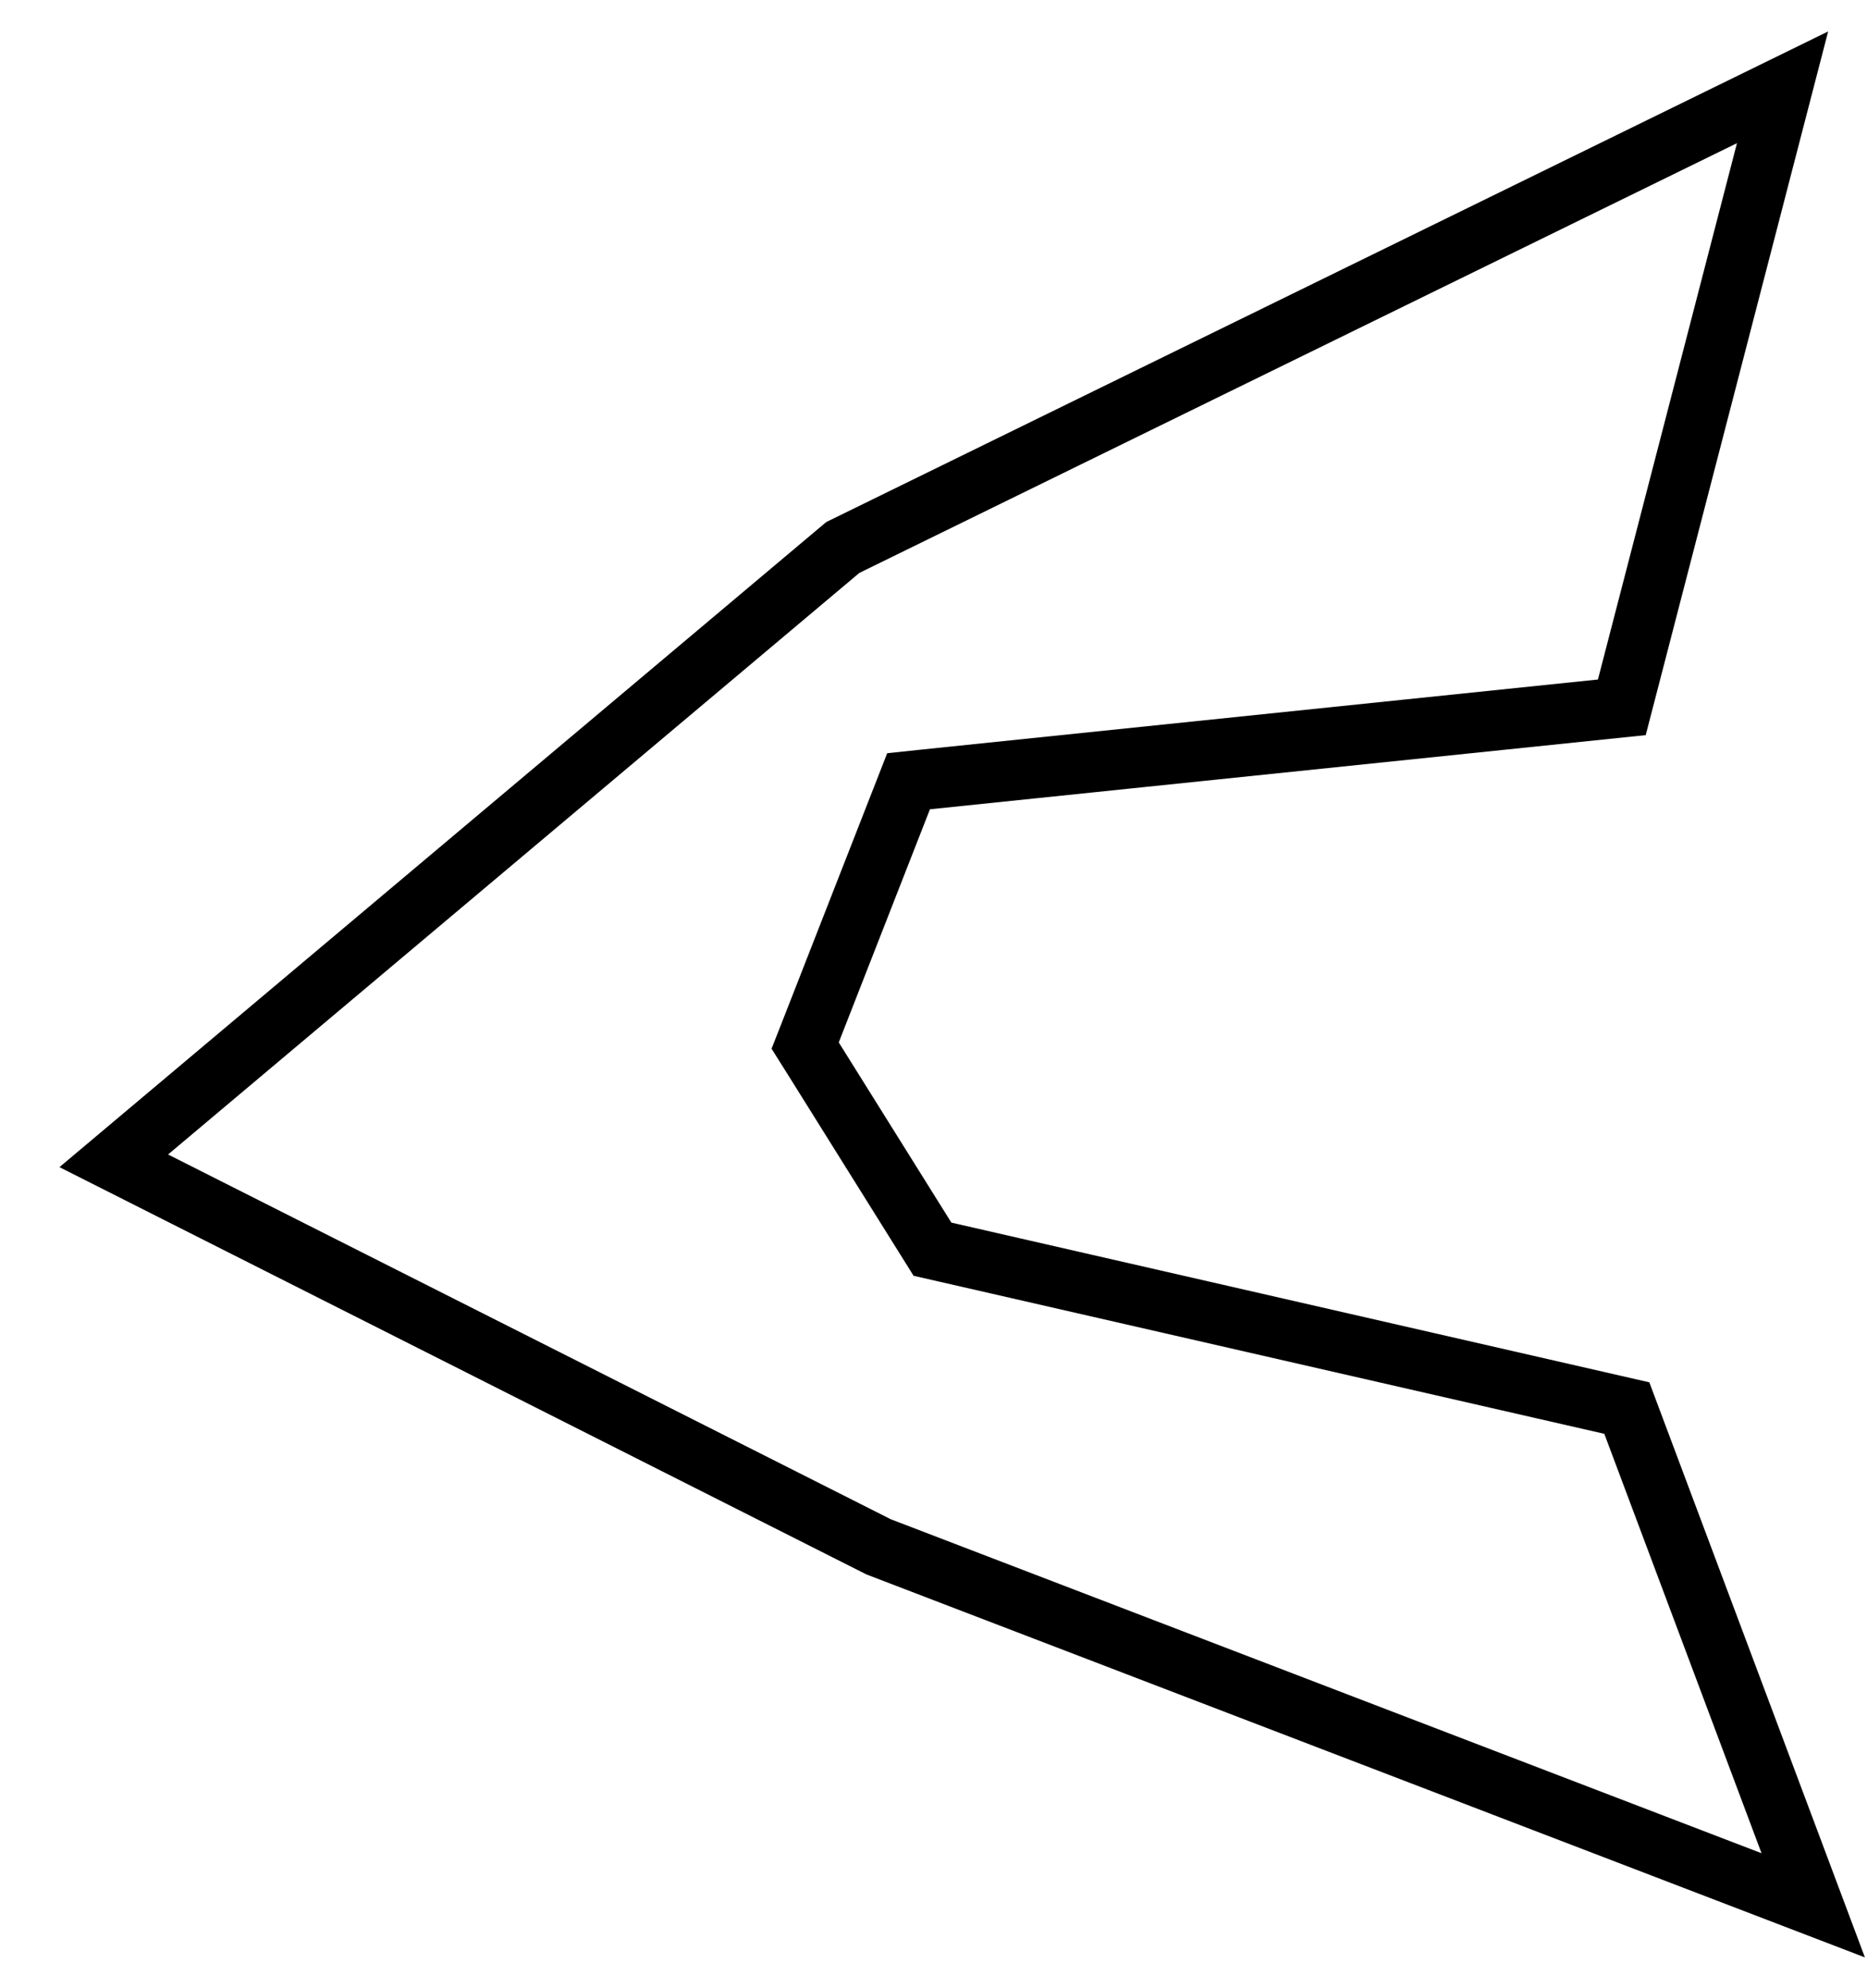 <svg width="31" height="33" viewBox="0 0 31 33" fill="none" xmlns="http://www.w3.org/2000/svg">
<path d="M15.389 12.935L15.086 12.967L14.975 13.251L13.461 17.12L13.369 17.354L13.503 17.567L15.373 20.558L15.483 20.734L15.685 20.78L27.012 23.371L30.107 31.624L14.588 25.674L1.889 19.267L13.994 9.087L29.598 1.449L26.929 11.74L15.389 12.935Z" stroke="black"/>
</svg>
